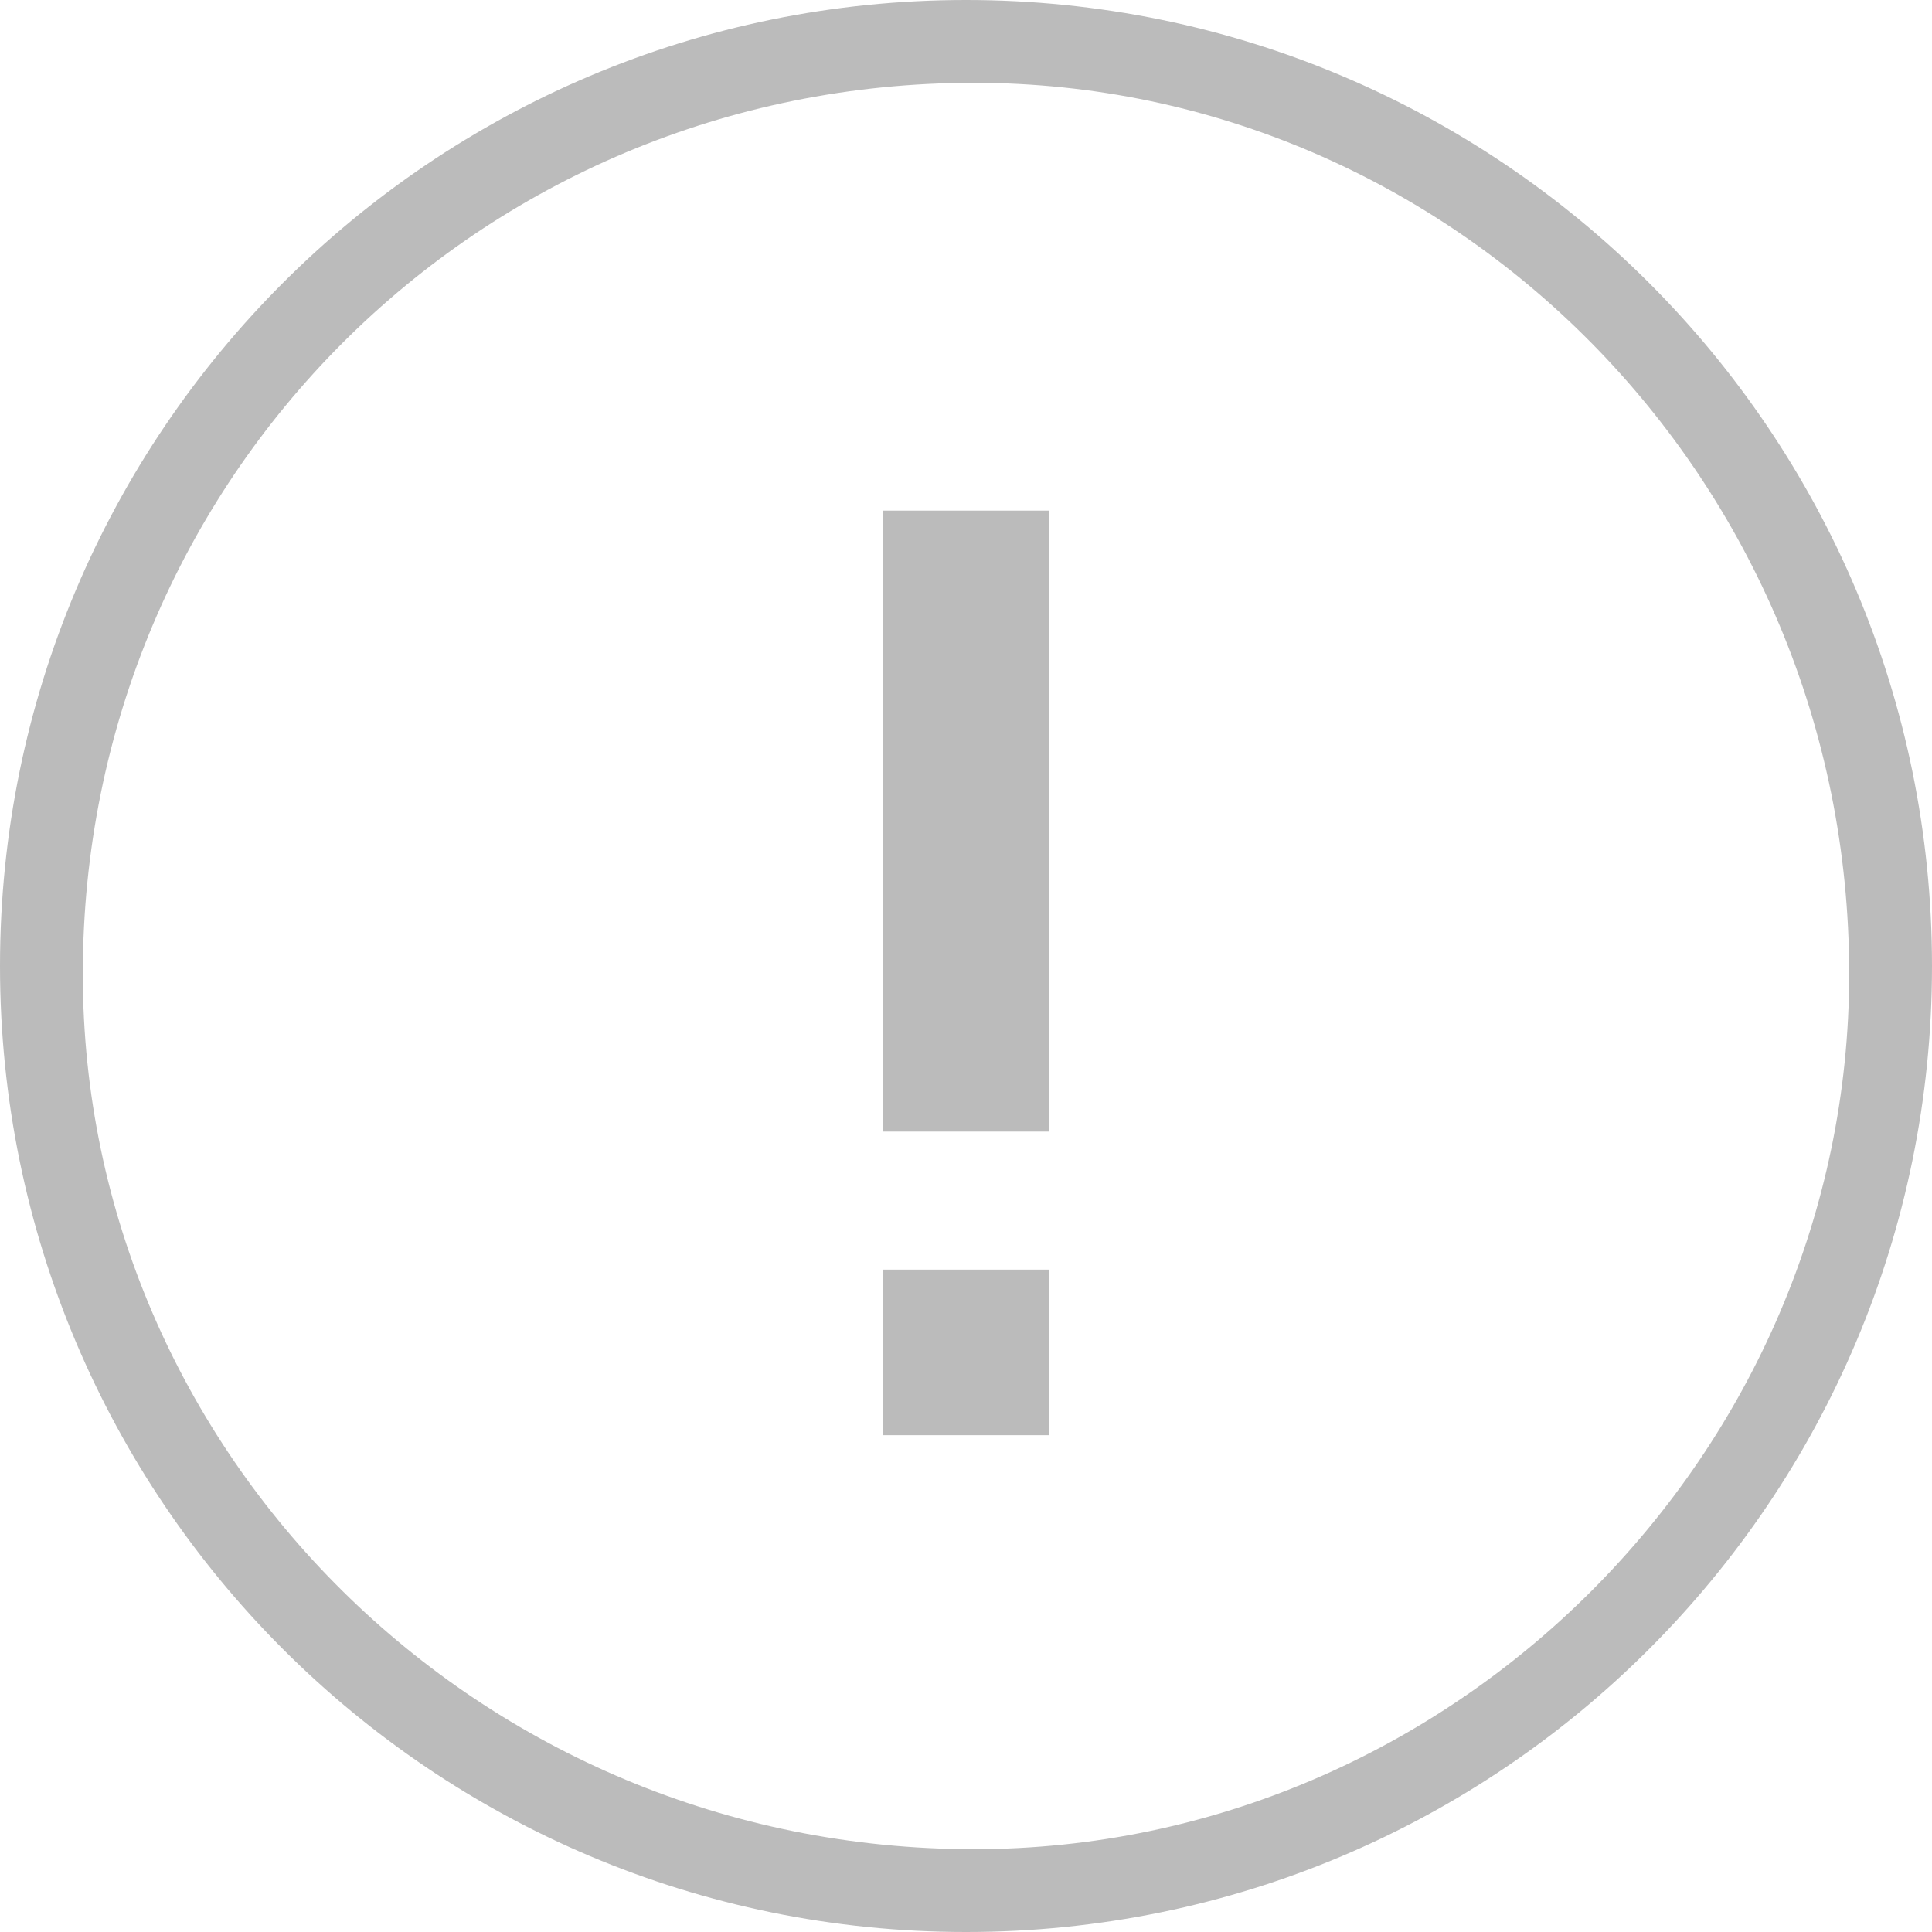 <?xml version="1.0" encoding="UTF-8"?>
<svg width="80px" height="80px" viewBox="0 0 140 140" version="1.1" xmlns="http://www.w3.org/2000/svg" xmlns:xlink="http://www.w3.org/1999/xlink">
    <!-- Generator: Sketch 47.1 (45422) - http://www.bohemiancoding.com/sketch -->
    <title>Fill 3</title>
    <desc>Created with Sketch.</desc>
    <defs></defs>
    <g id="移动端" stroke="none" stroke-width="1" fill="none" fill-rule="evenodd">
        <g id="空白2" transform="translate(-306, -569)" fill="#BBBBBB">
            <g id="Page-1" transform="translate(306, 569)">
                <path d="M64,104 L64,92 L76,92 L76,104 L64,104 Z M64,82 L64,37 L76,37 L76,82 L64,82 Z M70.566,134 C34.708,134 6,105.292 6,70.566 C6,34.708 34.708,6 70.566,6 C105.292,6 134,34.708 134,70.566 C134,105.292 105.292,134 70.566,134 M70,0 C31.337,0 0,31.337 0,70 C0,108.663 31.337,140 70,140 C108.663,140 140,108.663 140,70 C140,31.337 108.663,0 70,0" id="Fill-3"></path>
            </g>
        </g>
    </g>
</svg>